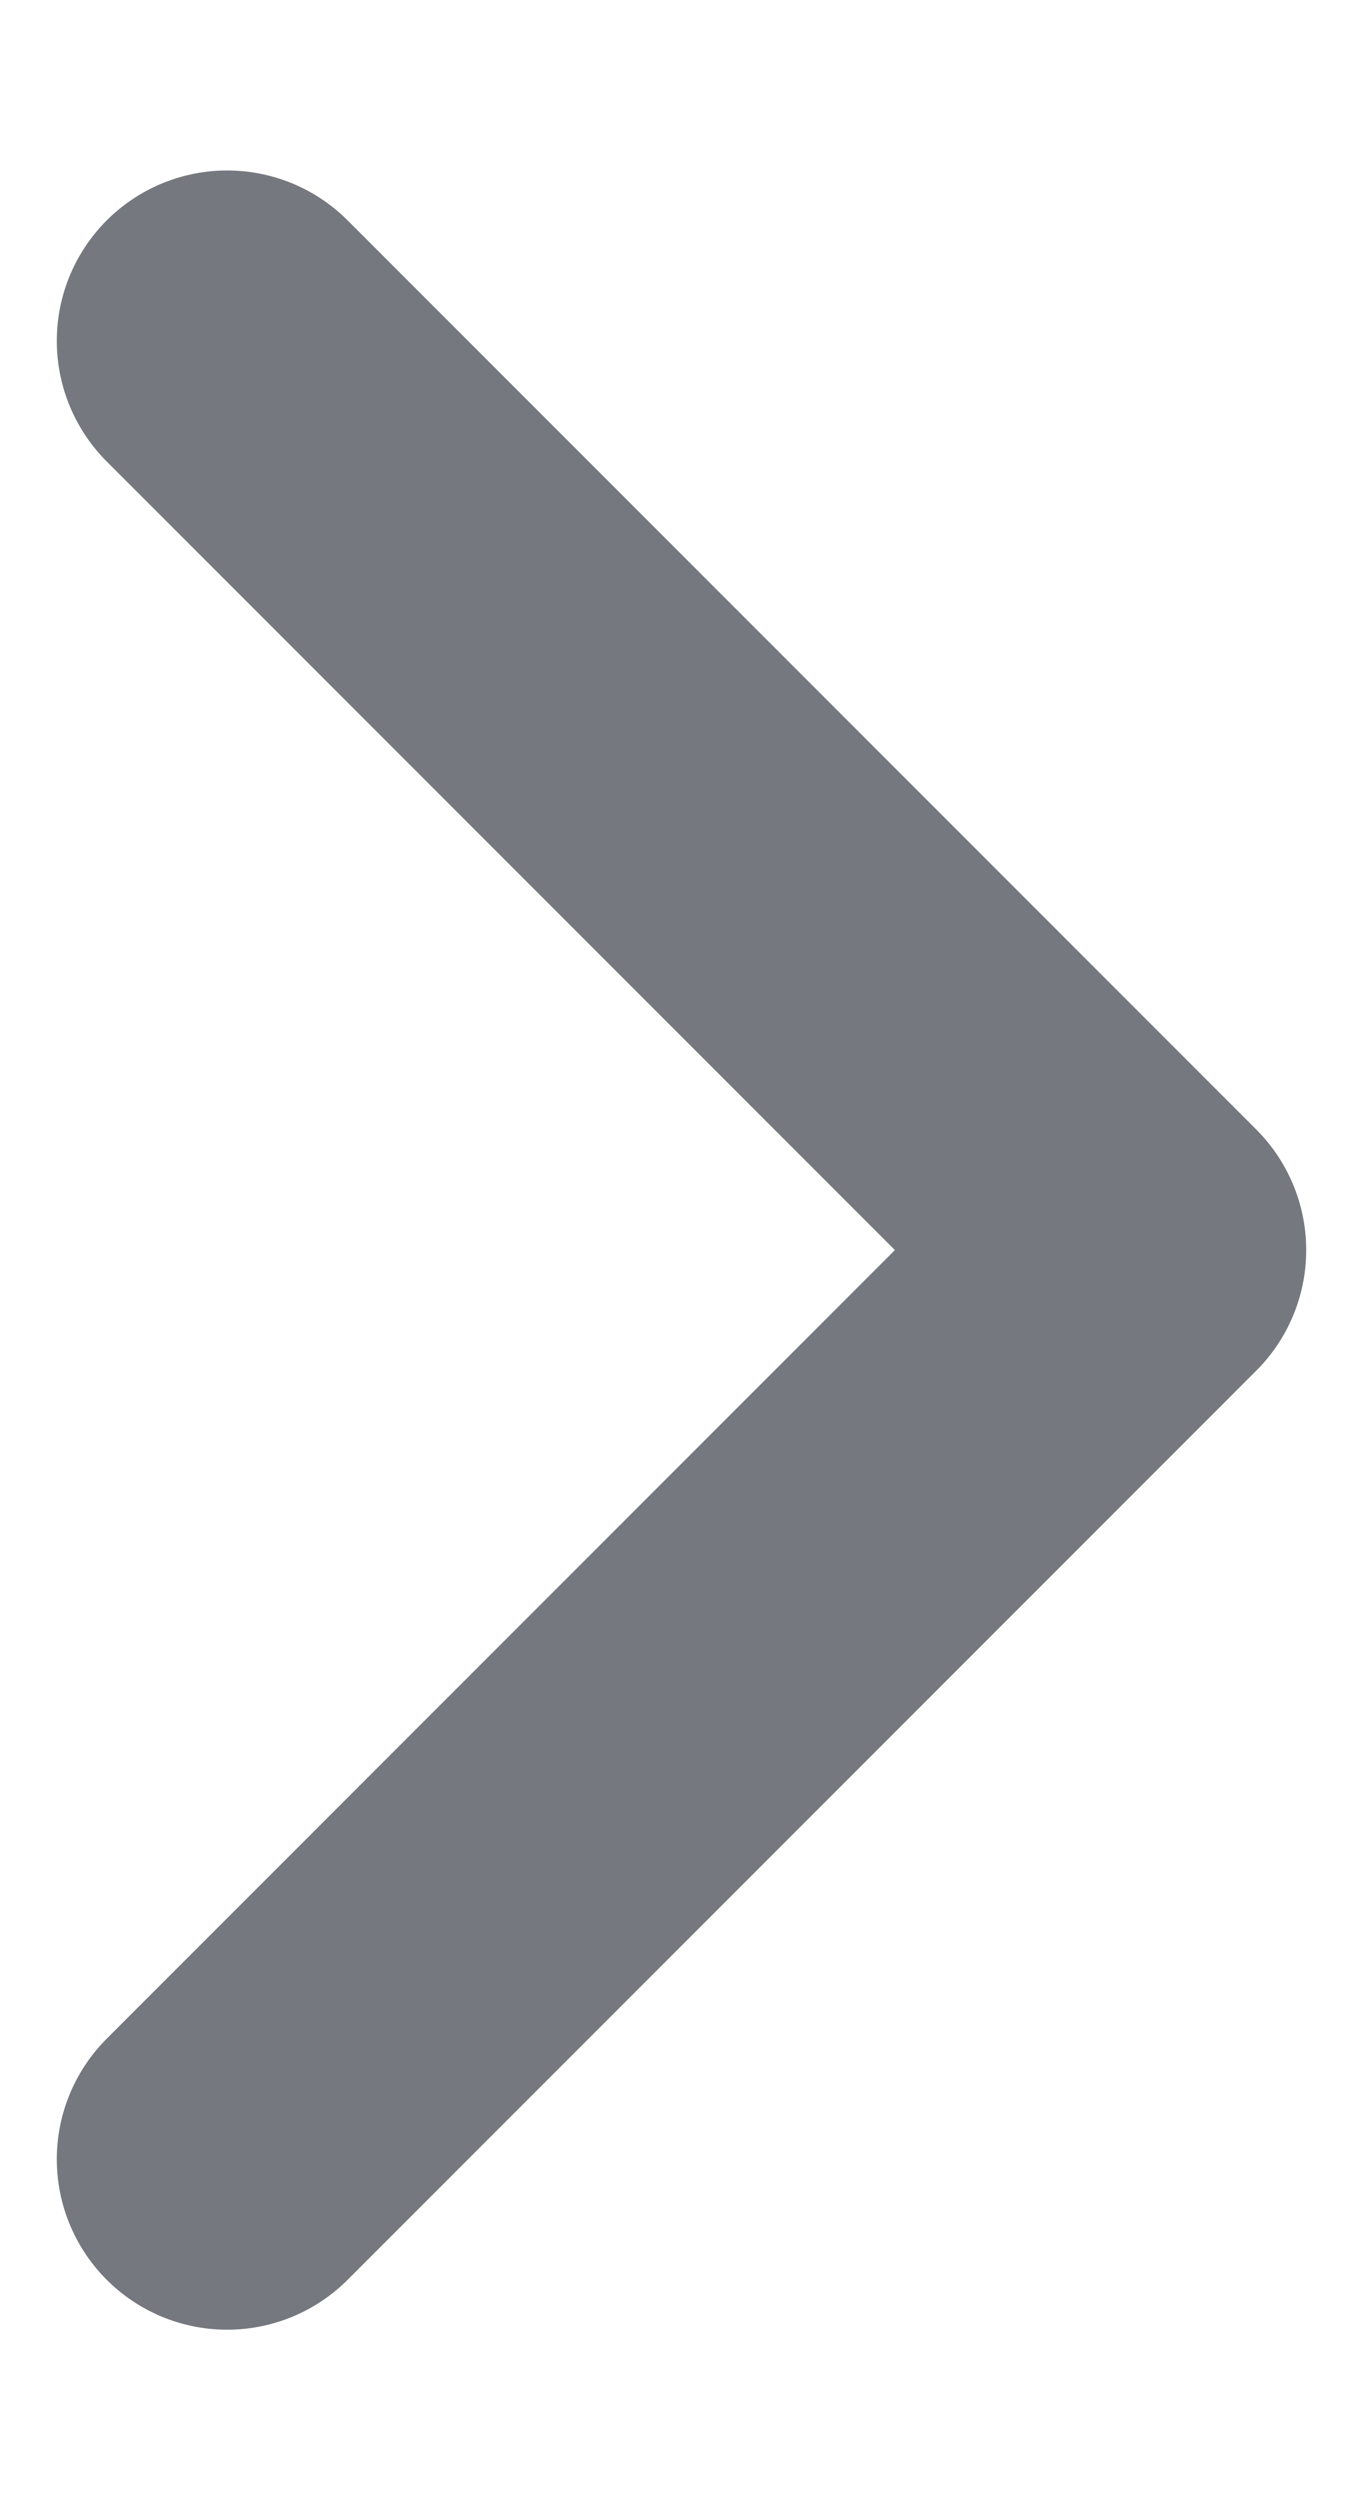 <svg width="6" height="11" viewBox="0 0 6 11" fill="none" xmlns="http://www.w3.org/2000/svg">
<path d="M1 9.5L5 5.5L1 1.5" stroke="#76787F" stroke-width="1.5" stroke-linecap="round" stroke-linejoin="round"/>
</svg>
